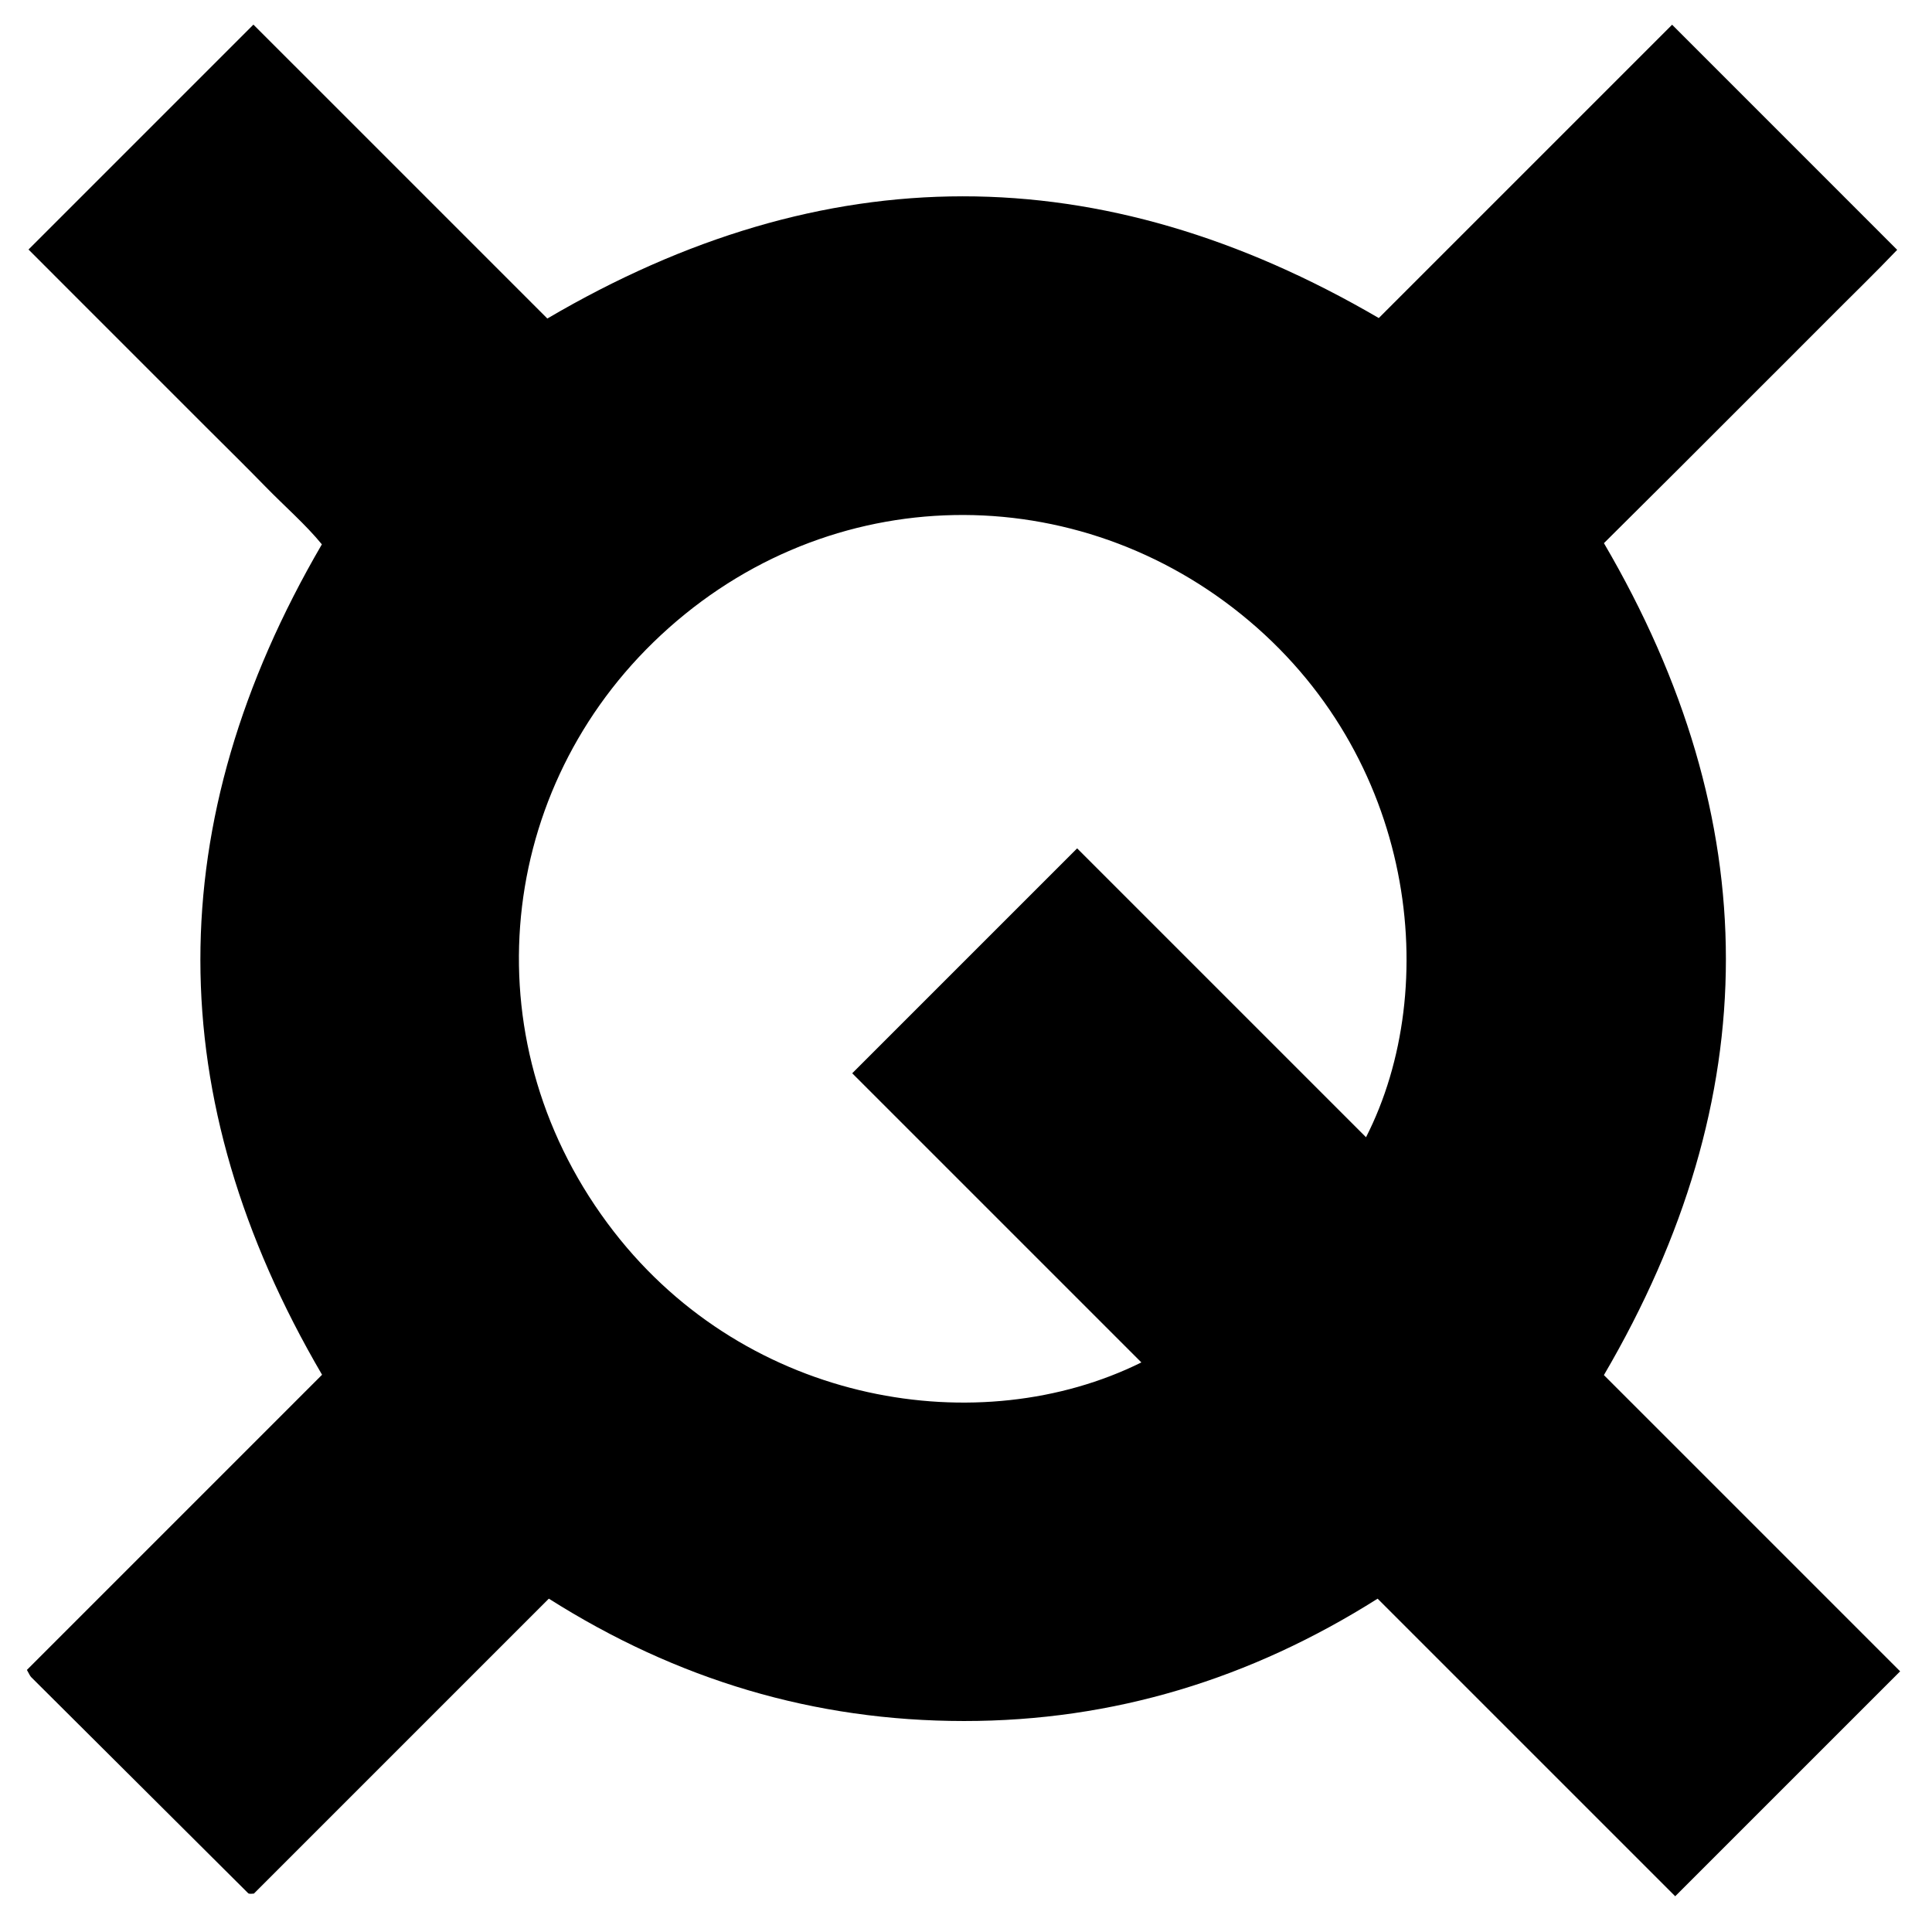 <?xml version="1.0" encoding="iso-8859-1"?>
<!-- Generator: Adobe Illustrator 19.0.0, SVG Export Plug-In . SVG Version: 6.00 Build 0)  -->
<svg version="1.1" id="Layer_1" xmlns="http://www.w3.org/2000/svg" xmlns:xlink="http://www.w3.org/1999/xlink" x="0px" y="0px"
	 viewBox="0 0 500 500" style="enable-background:new 0 0 500 500;" xml:space="preserve">
<path d="M356.526,413.737c-32.851,20.757-68.345,31.674-107.059,31.662c-38.689-0.012-74.249-10.644-107.429-31.667
	c-25.444,25.444-50.981,50.981-76.326,76.326c-0.553,0.033-0.747,0.067-0.937,0.05c-0.186-0.016-0.427-0.023-0.541-0.137
	c-18.72-18.621-37.433-37.249-56.13-55.893c-0.386-0.385-0.585-0.957-1.142-1.902c25.523-25.525,51.072-51.075,76.386-76.389
	c-41.937-71.672-42.02-142.923-0.05-214.906c-4.164-5.109-9.609-9.82-14.604-14.948c-5.05-5.185-10.222-10.251-15.34-15.37
	c-5.257-5.257-10.513-10.513-15.77-15.77c-5.118-5.118-10.237-10.236-15.355-15.355c-5.089-5.091-10.175-10.183-14.85-14.862
	c19.51-19.511,38.664-38.666,58.203-58.205c25.096,25.095,50.651,50.649,76.068,76.065c71.735-42.135,143.177-42.164,215.176-0.125
	c25.238-25.238,50.787-50.786,75.914-75.913c19.491,19.496,38.652,38.66,58.25,58.262c-5.598,5.882-12.024,12.098-18.322,18.433
	c-6.483,6.521-12.999,13.008-19.501,19.509c-6.363,6.363-12.72,12.733-19.092,19.088c-6.364,6.346-12.743,12.677-18.979,18.88
	c42.057,71.837,42.118,143.326-0.008,215.305c25.437,25.437,51.132,51.132,76.666,76.666c-19.502,19.501-38.709,38.708-58.211,58.21
	C408.012,465.223,382.32,439.531,356.526,413.737z M353.527,294.316c19.762-38.738,12.993-98.802-32.33-135.348
	c-44.85-36.165-109.243-34.525-152.175,7.319c-41.196,40.153-47.189,104.708-10.178,152.437
	c34.88,44.981,94.871,54.528,136.54,33.871c-25.212-25.212-50.287-50.287-74.83-74.83c19.629-19.629,38.802-38.801,58.211-58.21
	C303.436,244.225,328.421,269.21,353.527,294.316z"/>
</svg>
